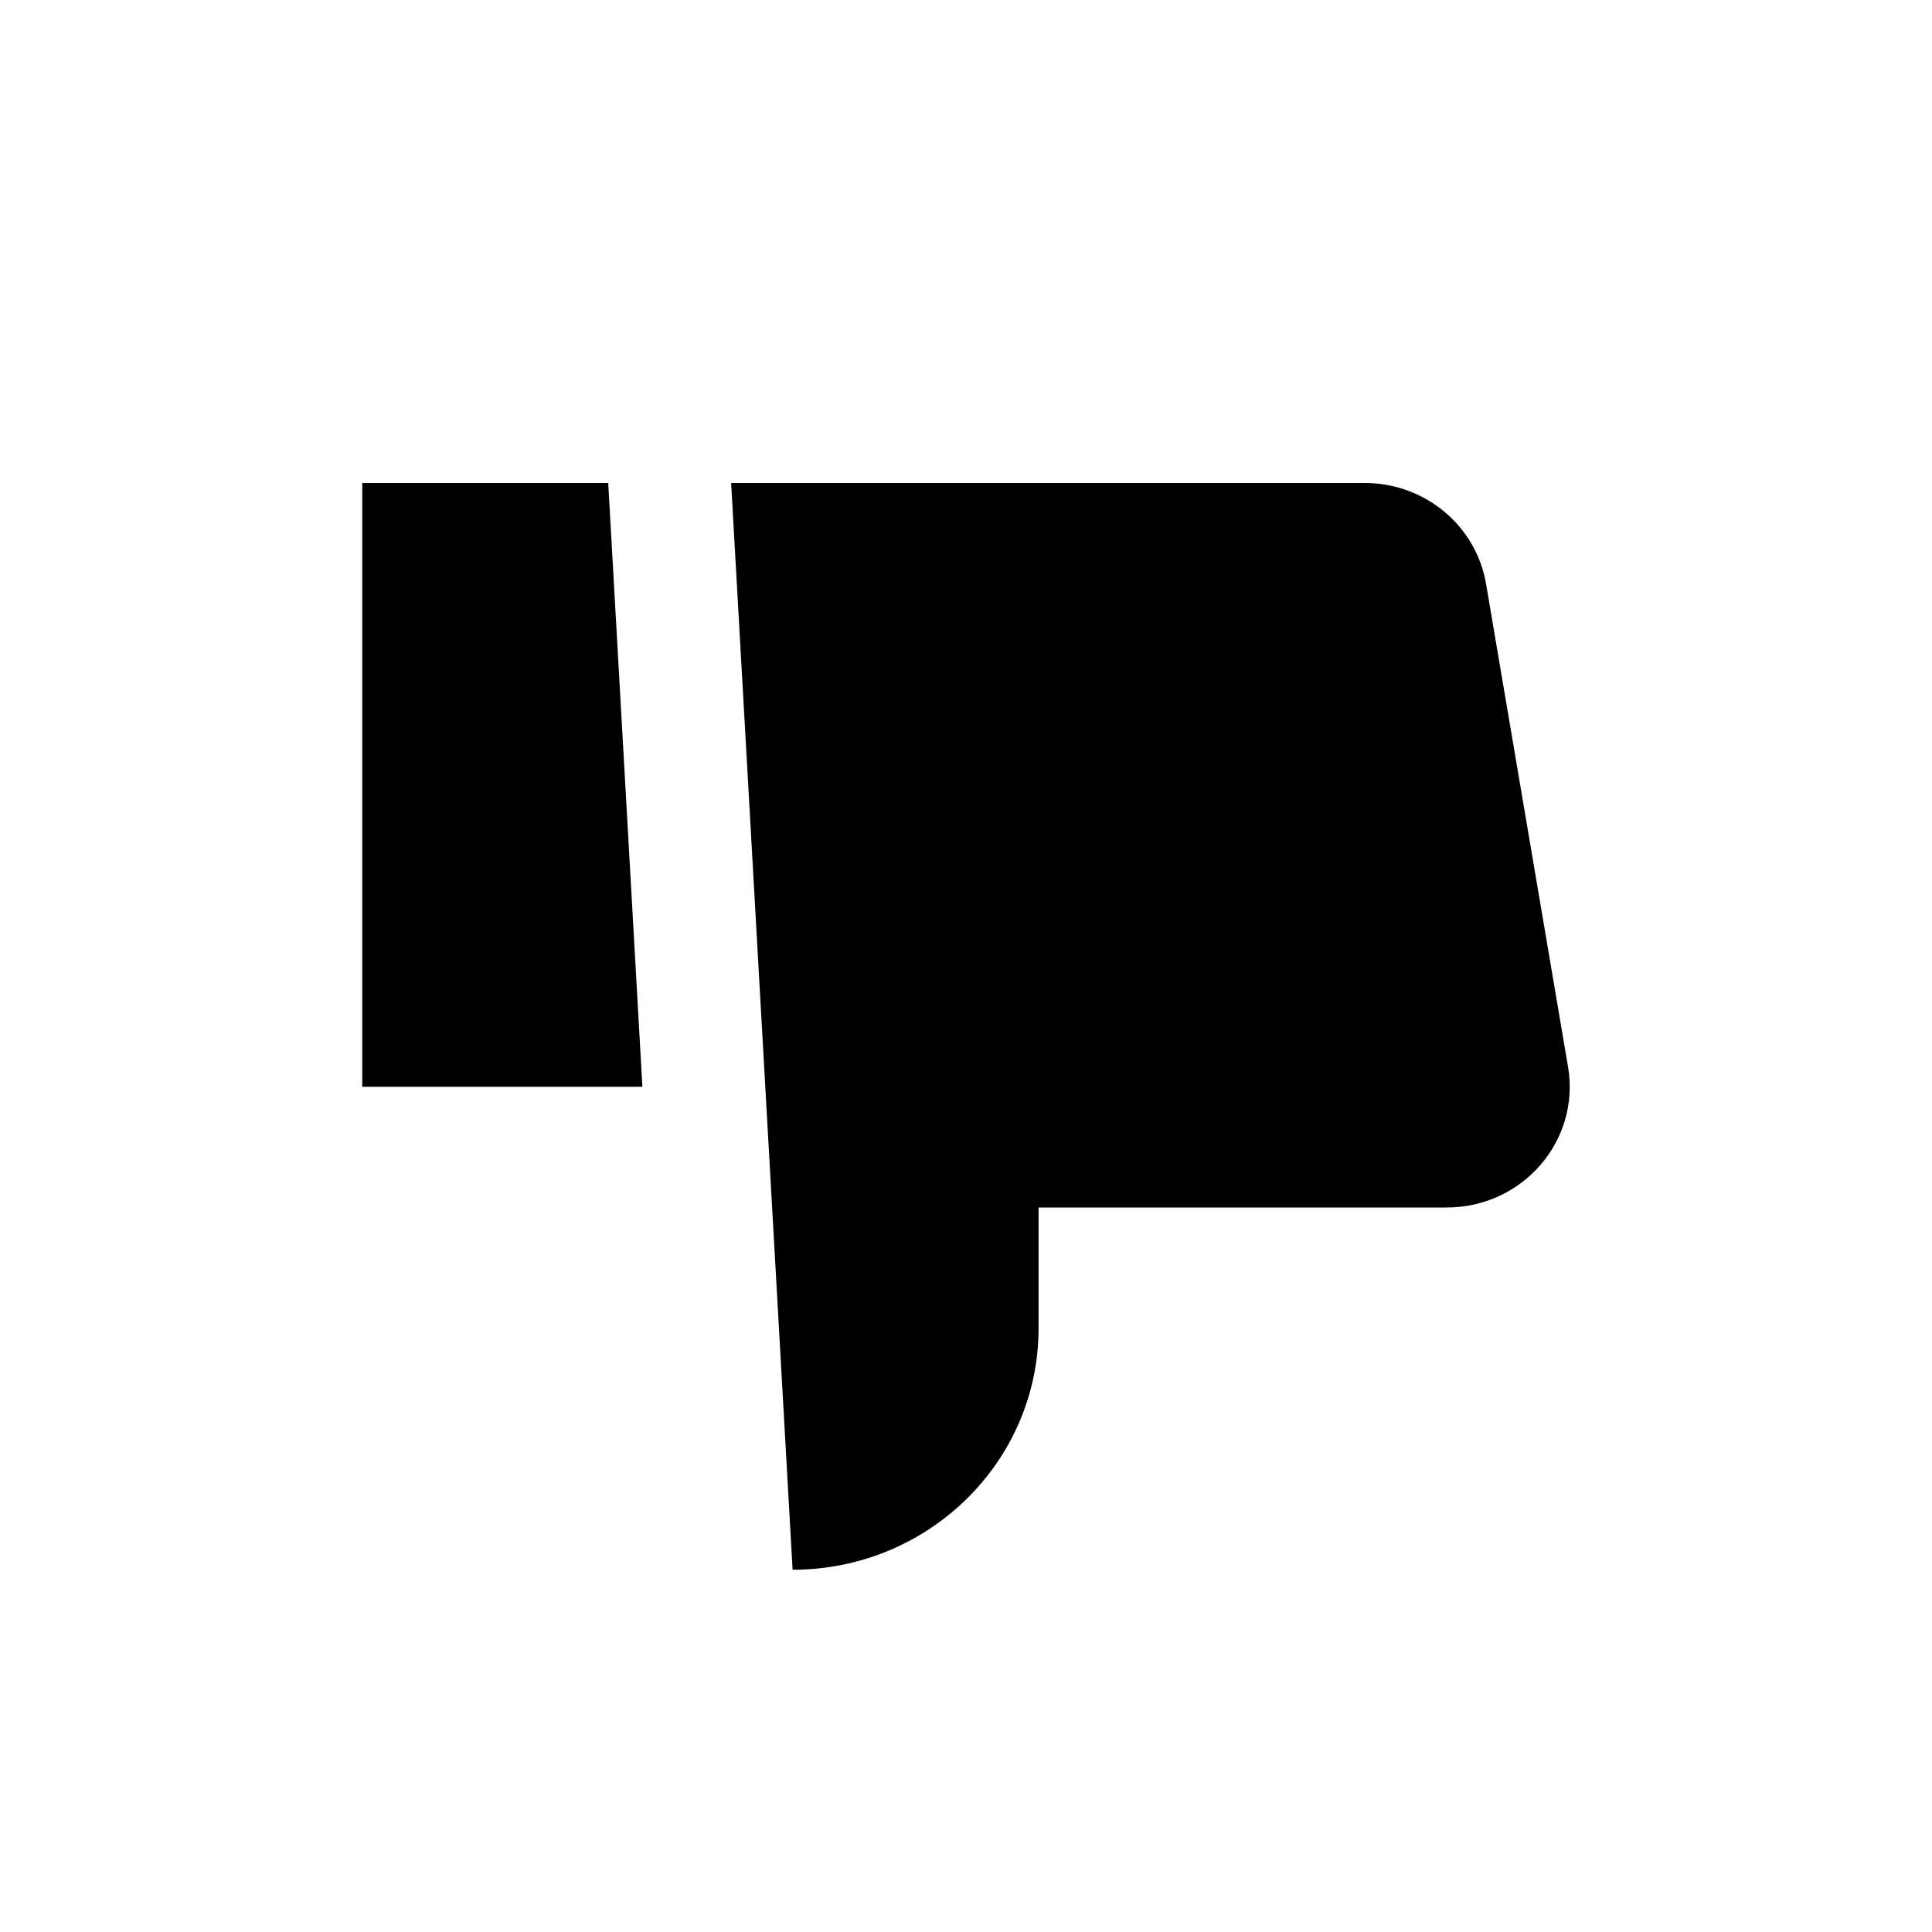 <svg xmlns="http://www.w3.org/2000/svg" width="16" height="16" viewBox="0 0 16 16" fill="none"><rect width="16" height="16" fill="none"/>
<path d="M6.564 13C7.689 13 8.601 12.105 8.601 11V10H11.981C12.611 10 13.089 9.445 12.986 8.836L12.307 4.836C12.225 4.353 11.8 4 11.303 4H6.055L6.564 13Z" fill="#000000"/>
<path d="M3 4V9H5.32L5.037 4H3Z" fill="#000000"/>
</svg>
